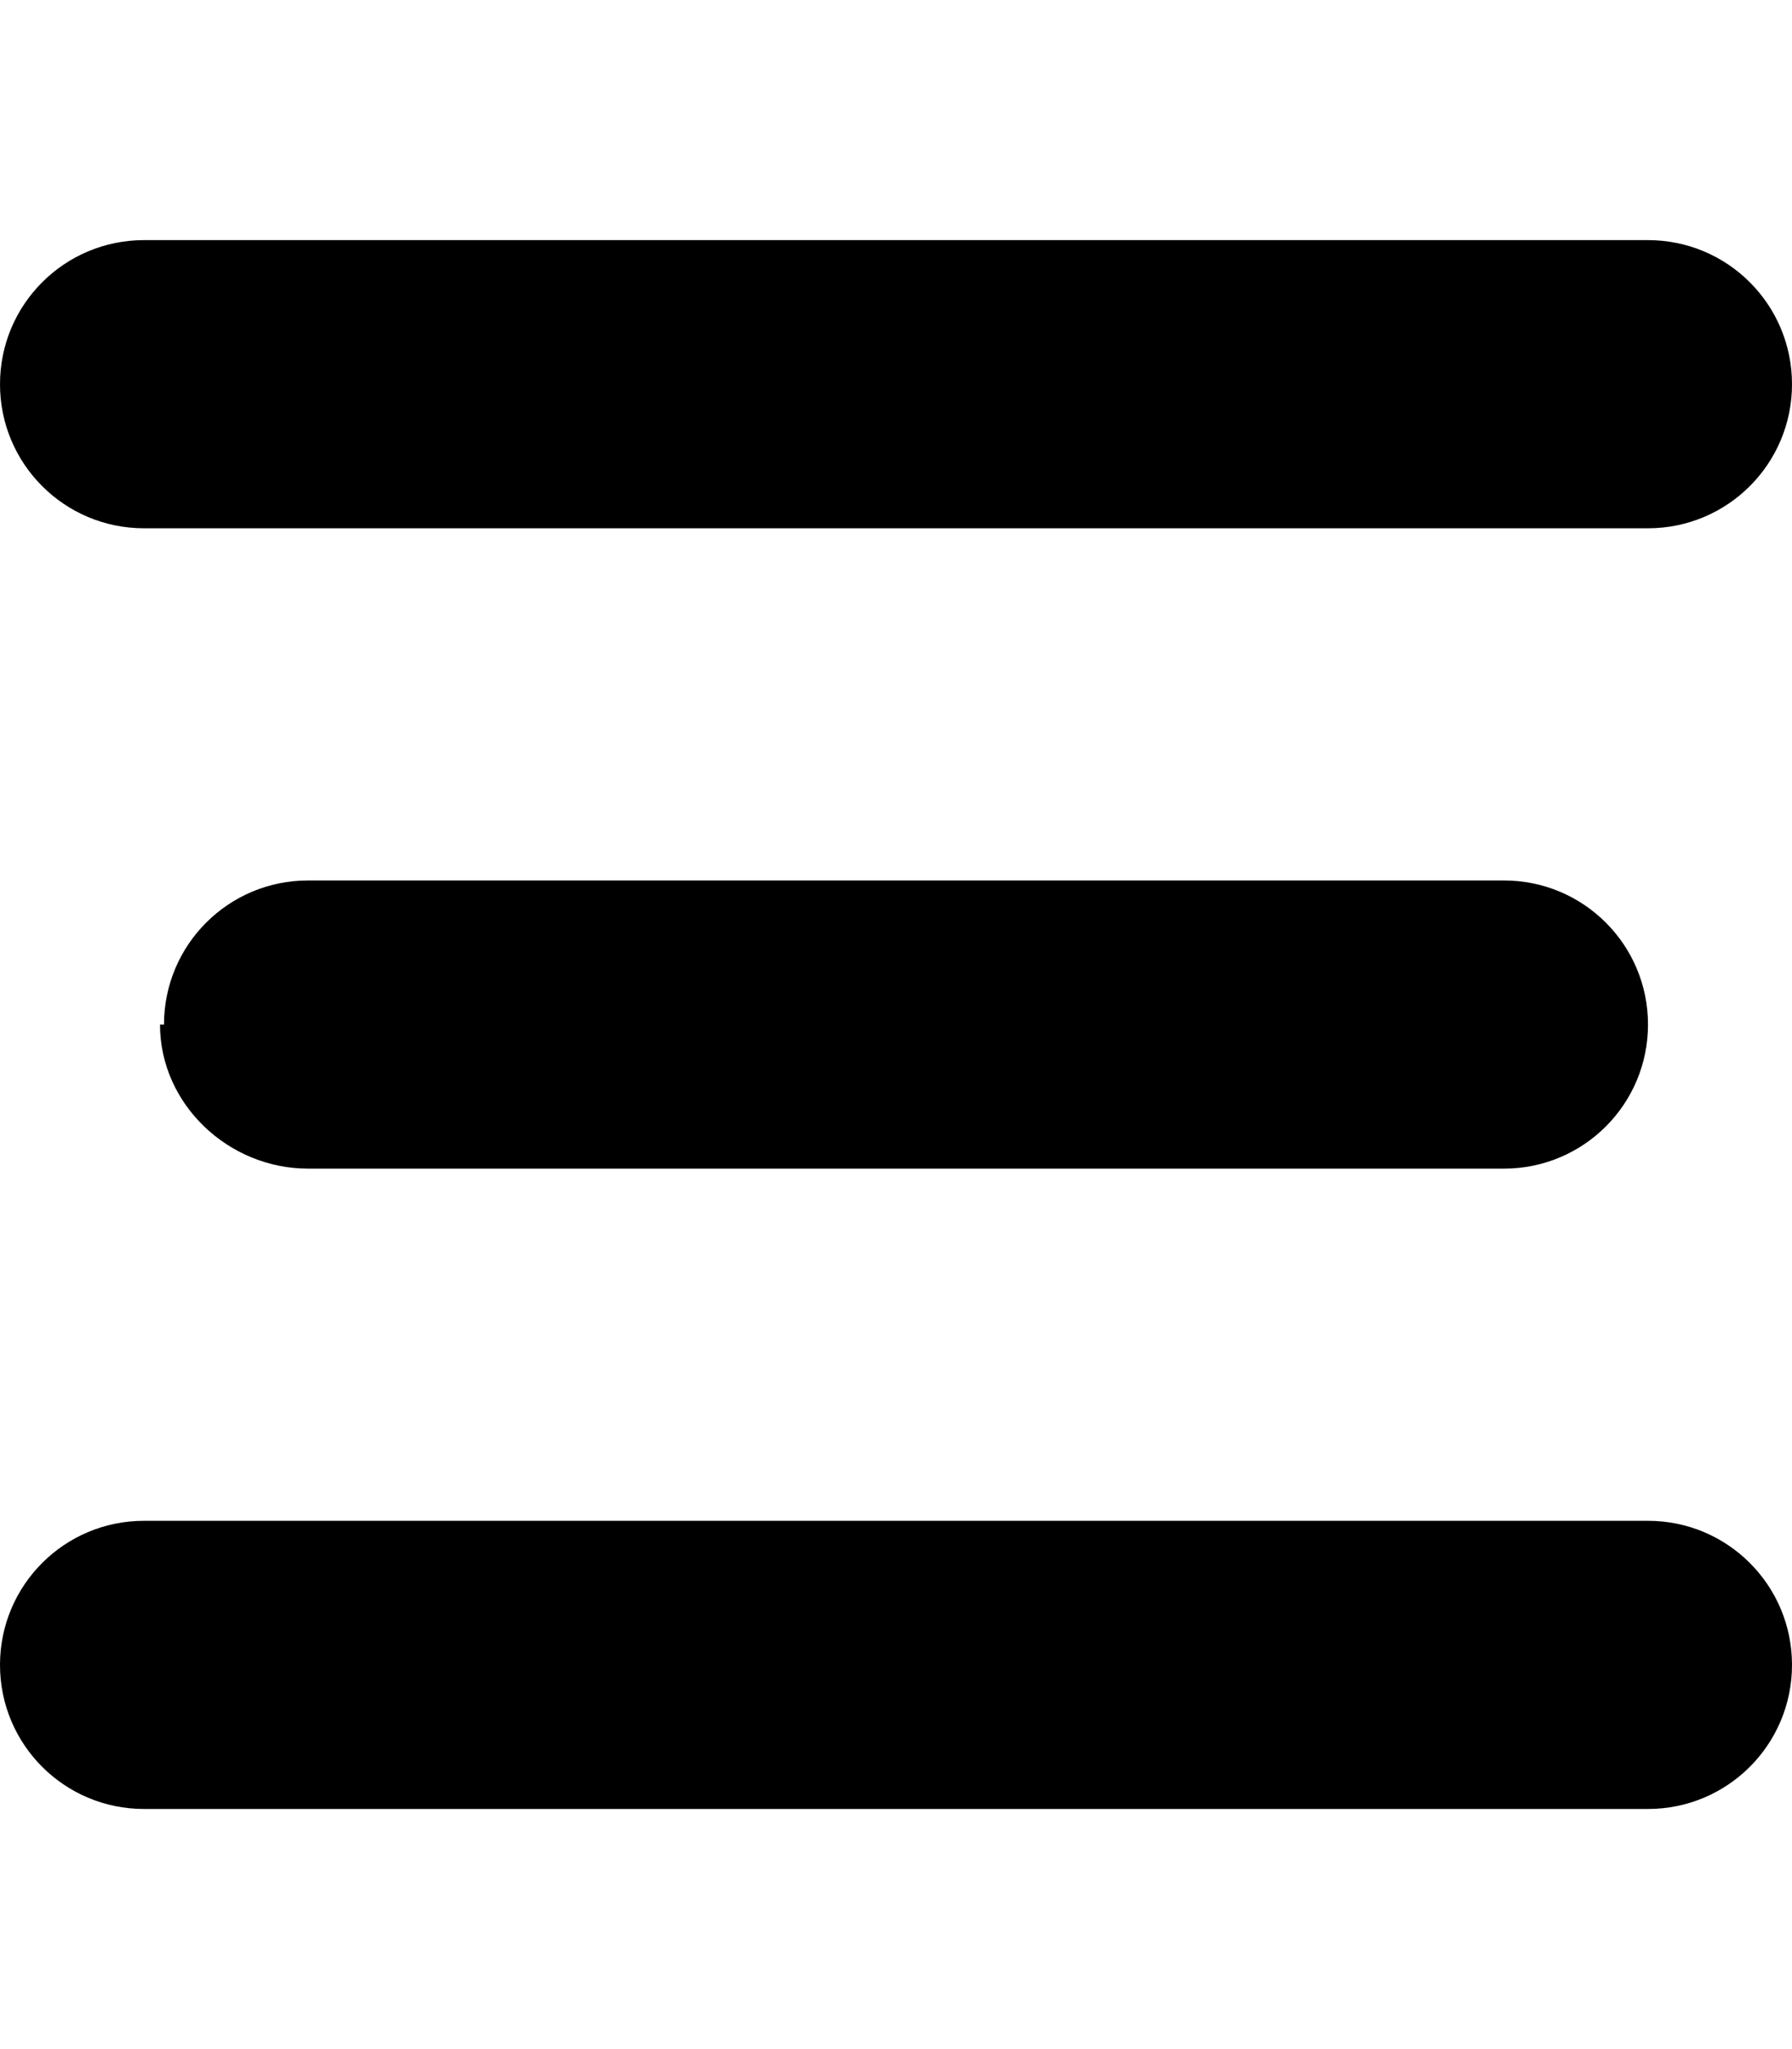 <?xml version="1.0" encoding="utf-8"?>
<!-- Generator: Adobe Illustrator 22.0.0, SVG Export Plug-In . SVG Version: 6.00 Build 0)  -->
<svg version="1.1" id="Capa_1" focusable="false" xmlns="http://www.w3.org/2000/svg" xmlns:xlink="http://www.w3.org/1999/xlink"
	 x="0px" y="0px" viewBox="0 0 448 512" style="enable-background:new 0 0 448 512;" xml:space="preserve">
<path d="M36,132h376c19.9,0,36-16.1,36-36v0c0-19.9-16.1-36-36-36H36C16.1,60,0,76.1,0,96v0C0,115.9,16.1,132,36,132z M77,292h299
	c19.9,0,36-16.1,36-36v0c0-19.9-16.1-36-36-36H77c-19.9,0-36,16.1-36,36l-1,0C40,275.9,57.1,292,77,292z M36,452h376
	c19.9,0,36-16.1,36-36v0c0-19.9-16.1-36-36-36H36c-19.9,0-36,16.1-36,36v0C0,435.9,16.1,452,36,452z"/>
</svg>
